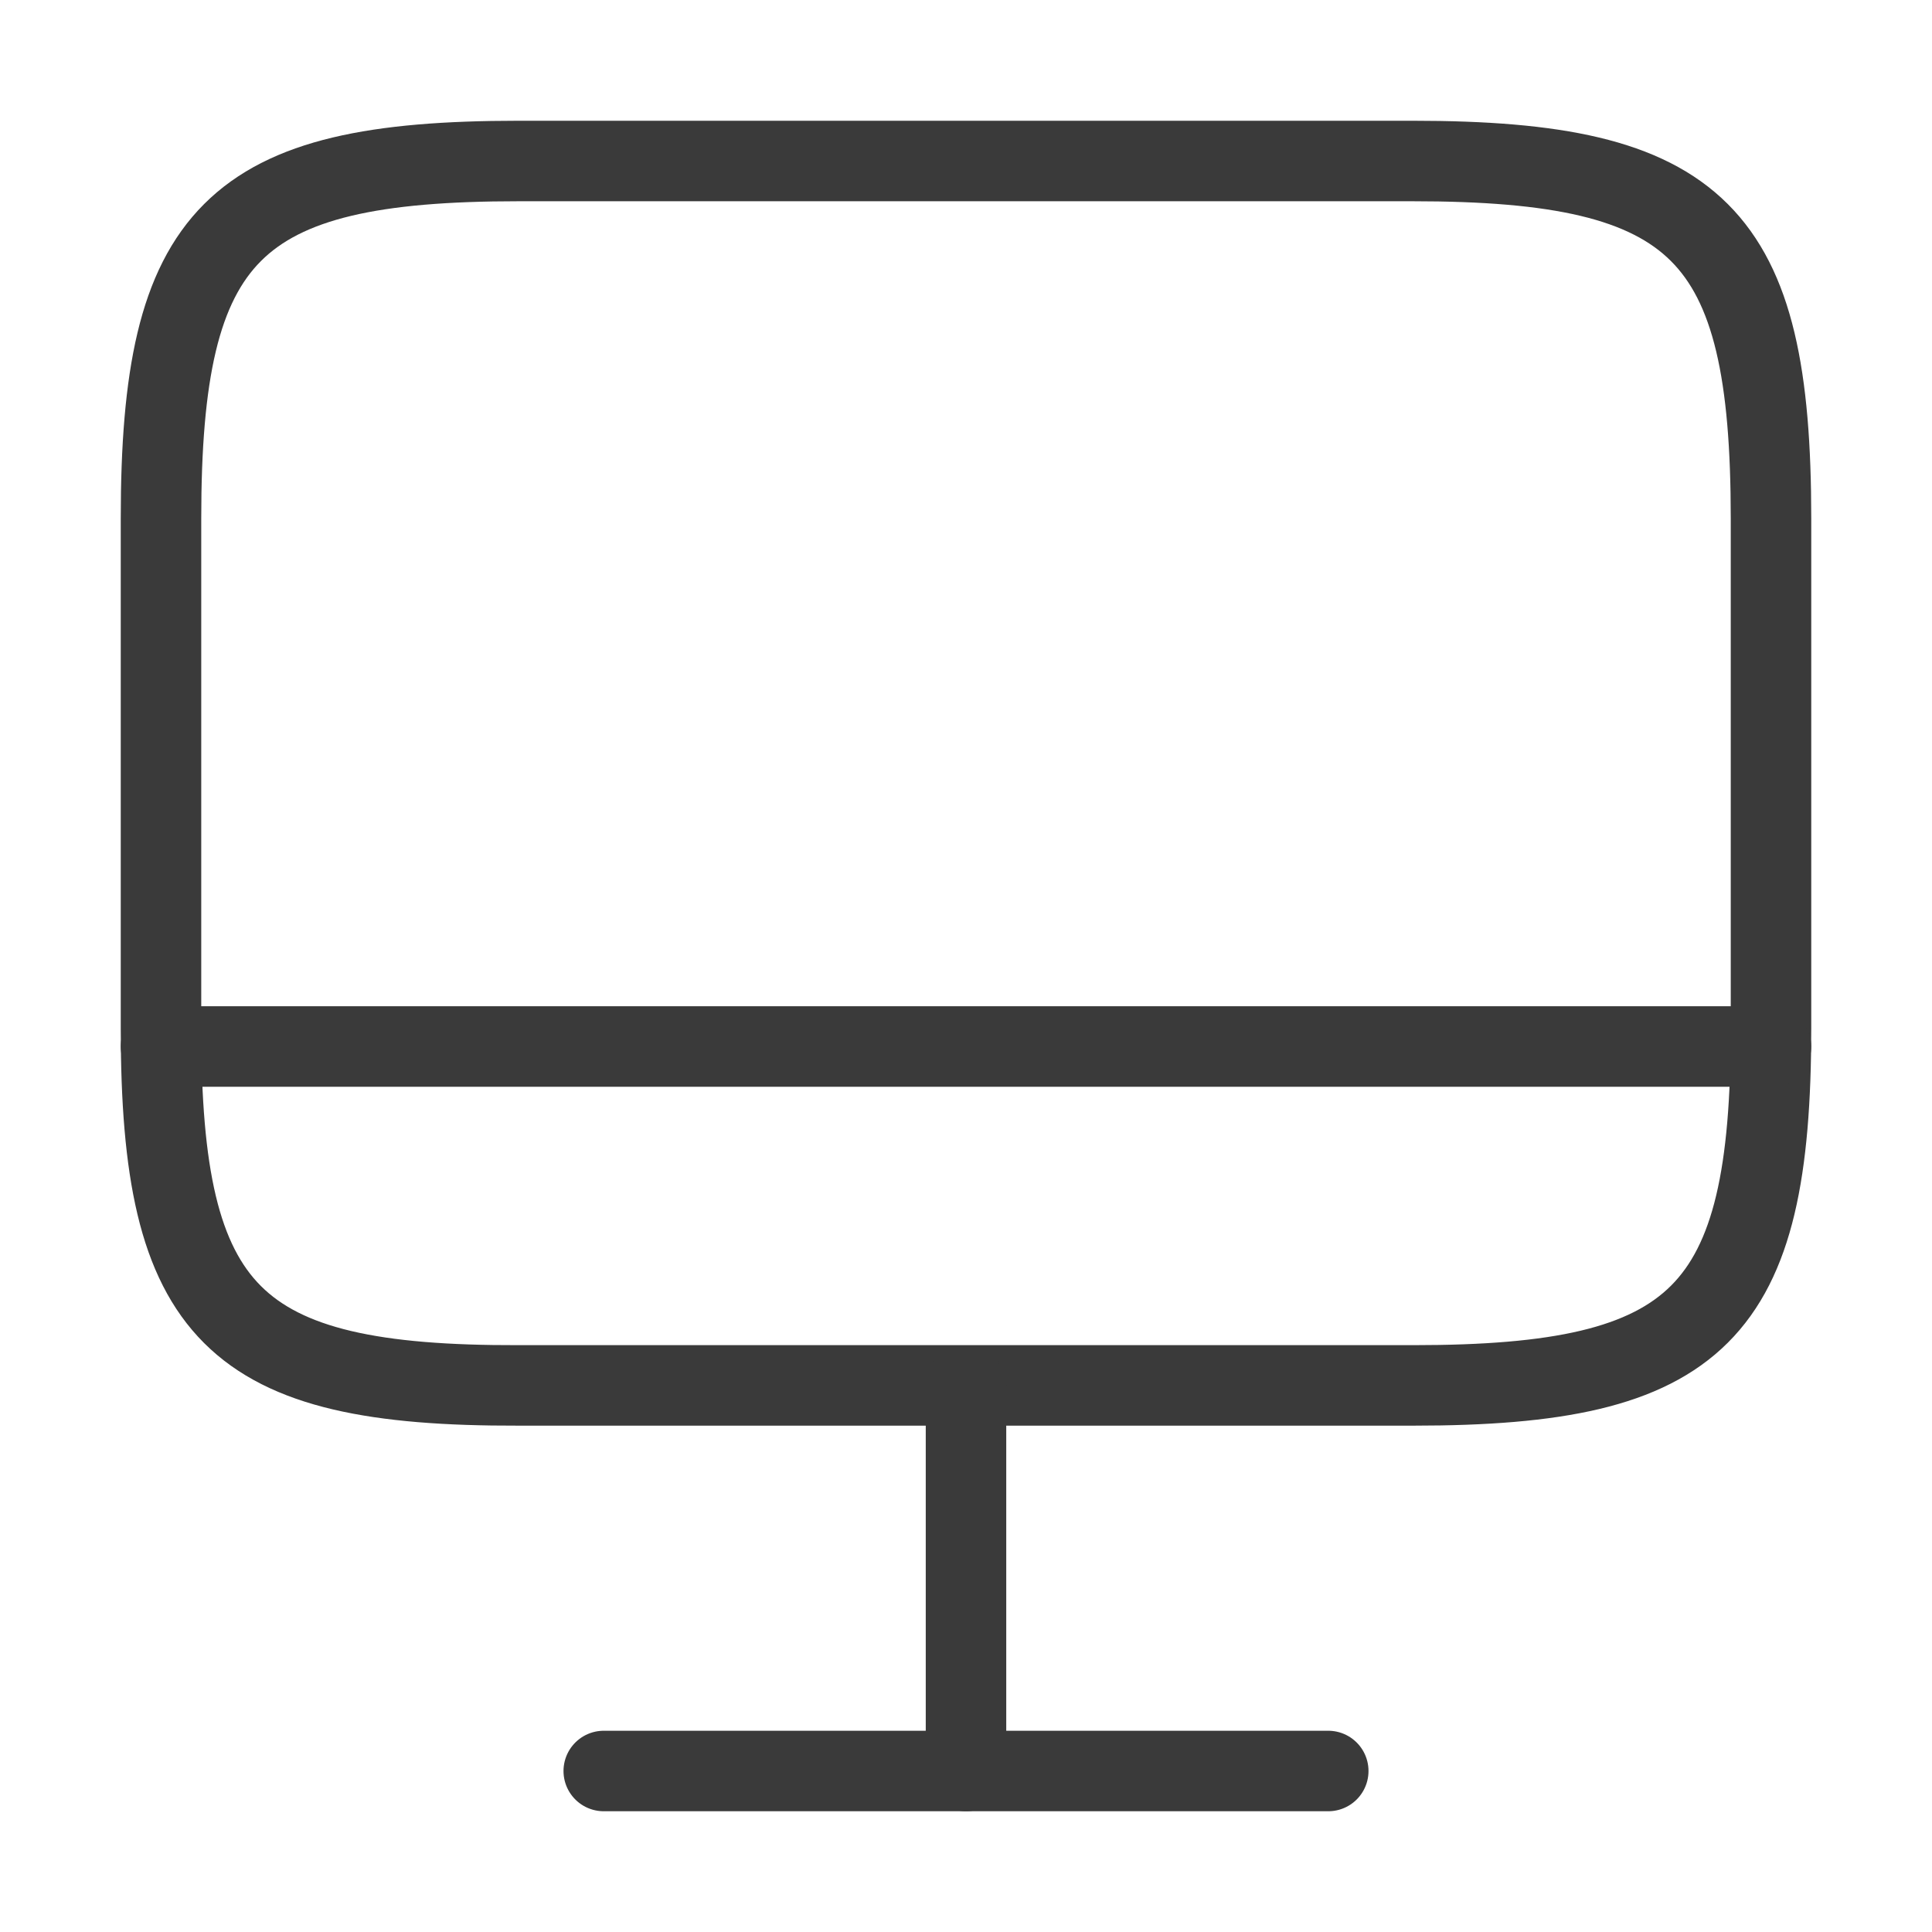 <svg xmlns="http://www.w3.org/2000/svg" width="48" height="48" viewBox="0 0 48 48" fill="none"><path d="M12.88 4H35.1C42.22 4 44 5.78 44 12.88V25.54C44 32.66 42.22 34.42 35.12 34.42H12.88C5.78 34.44 4 32.66 4 25.56V12.88C4 5.78 5.78 4 12.88 4Z" stroke="#3A3A3A" stroke-width="2" stroke-linecap="round" stroke-linejoin="round"></path><path d="M24 34.44V44" stroke="#3A3A3A" stroke-width="2" stroke-linecap="round" stroke-linejoin="round"></path><path d="M4 26H44" stroke="#3A3A3A" stroke-width="2" stroke-linecap="round" stroke-linejoin="round"></path><path d="M15 44H33" stroke="#3A3A3A" stroke-width="2" stroke-linecap="round" stroke-linejoin="round"></path></svg>